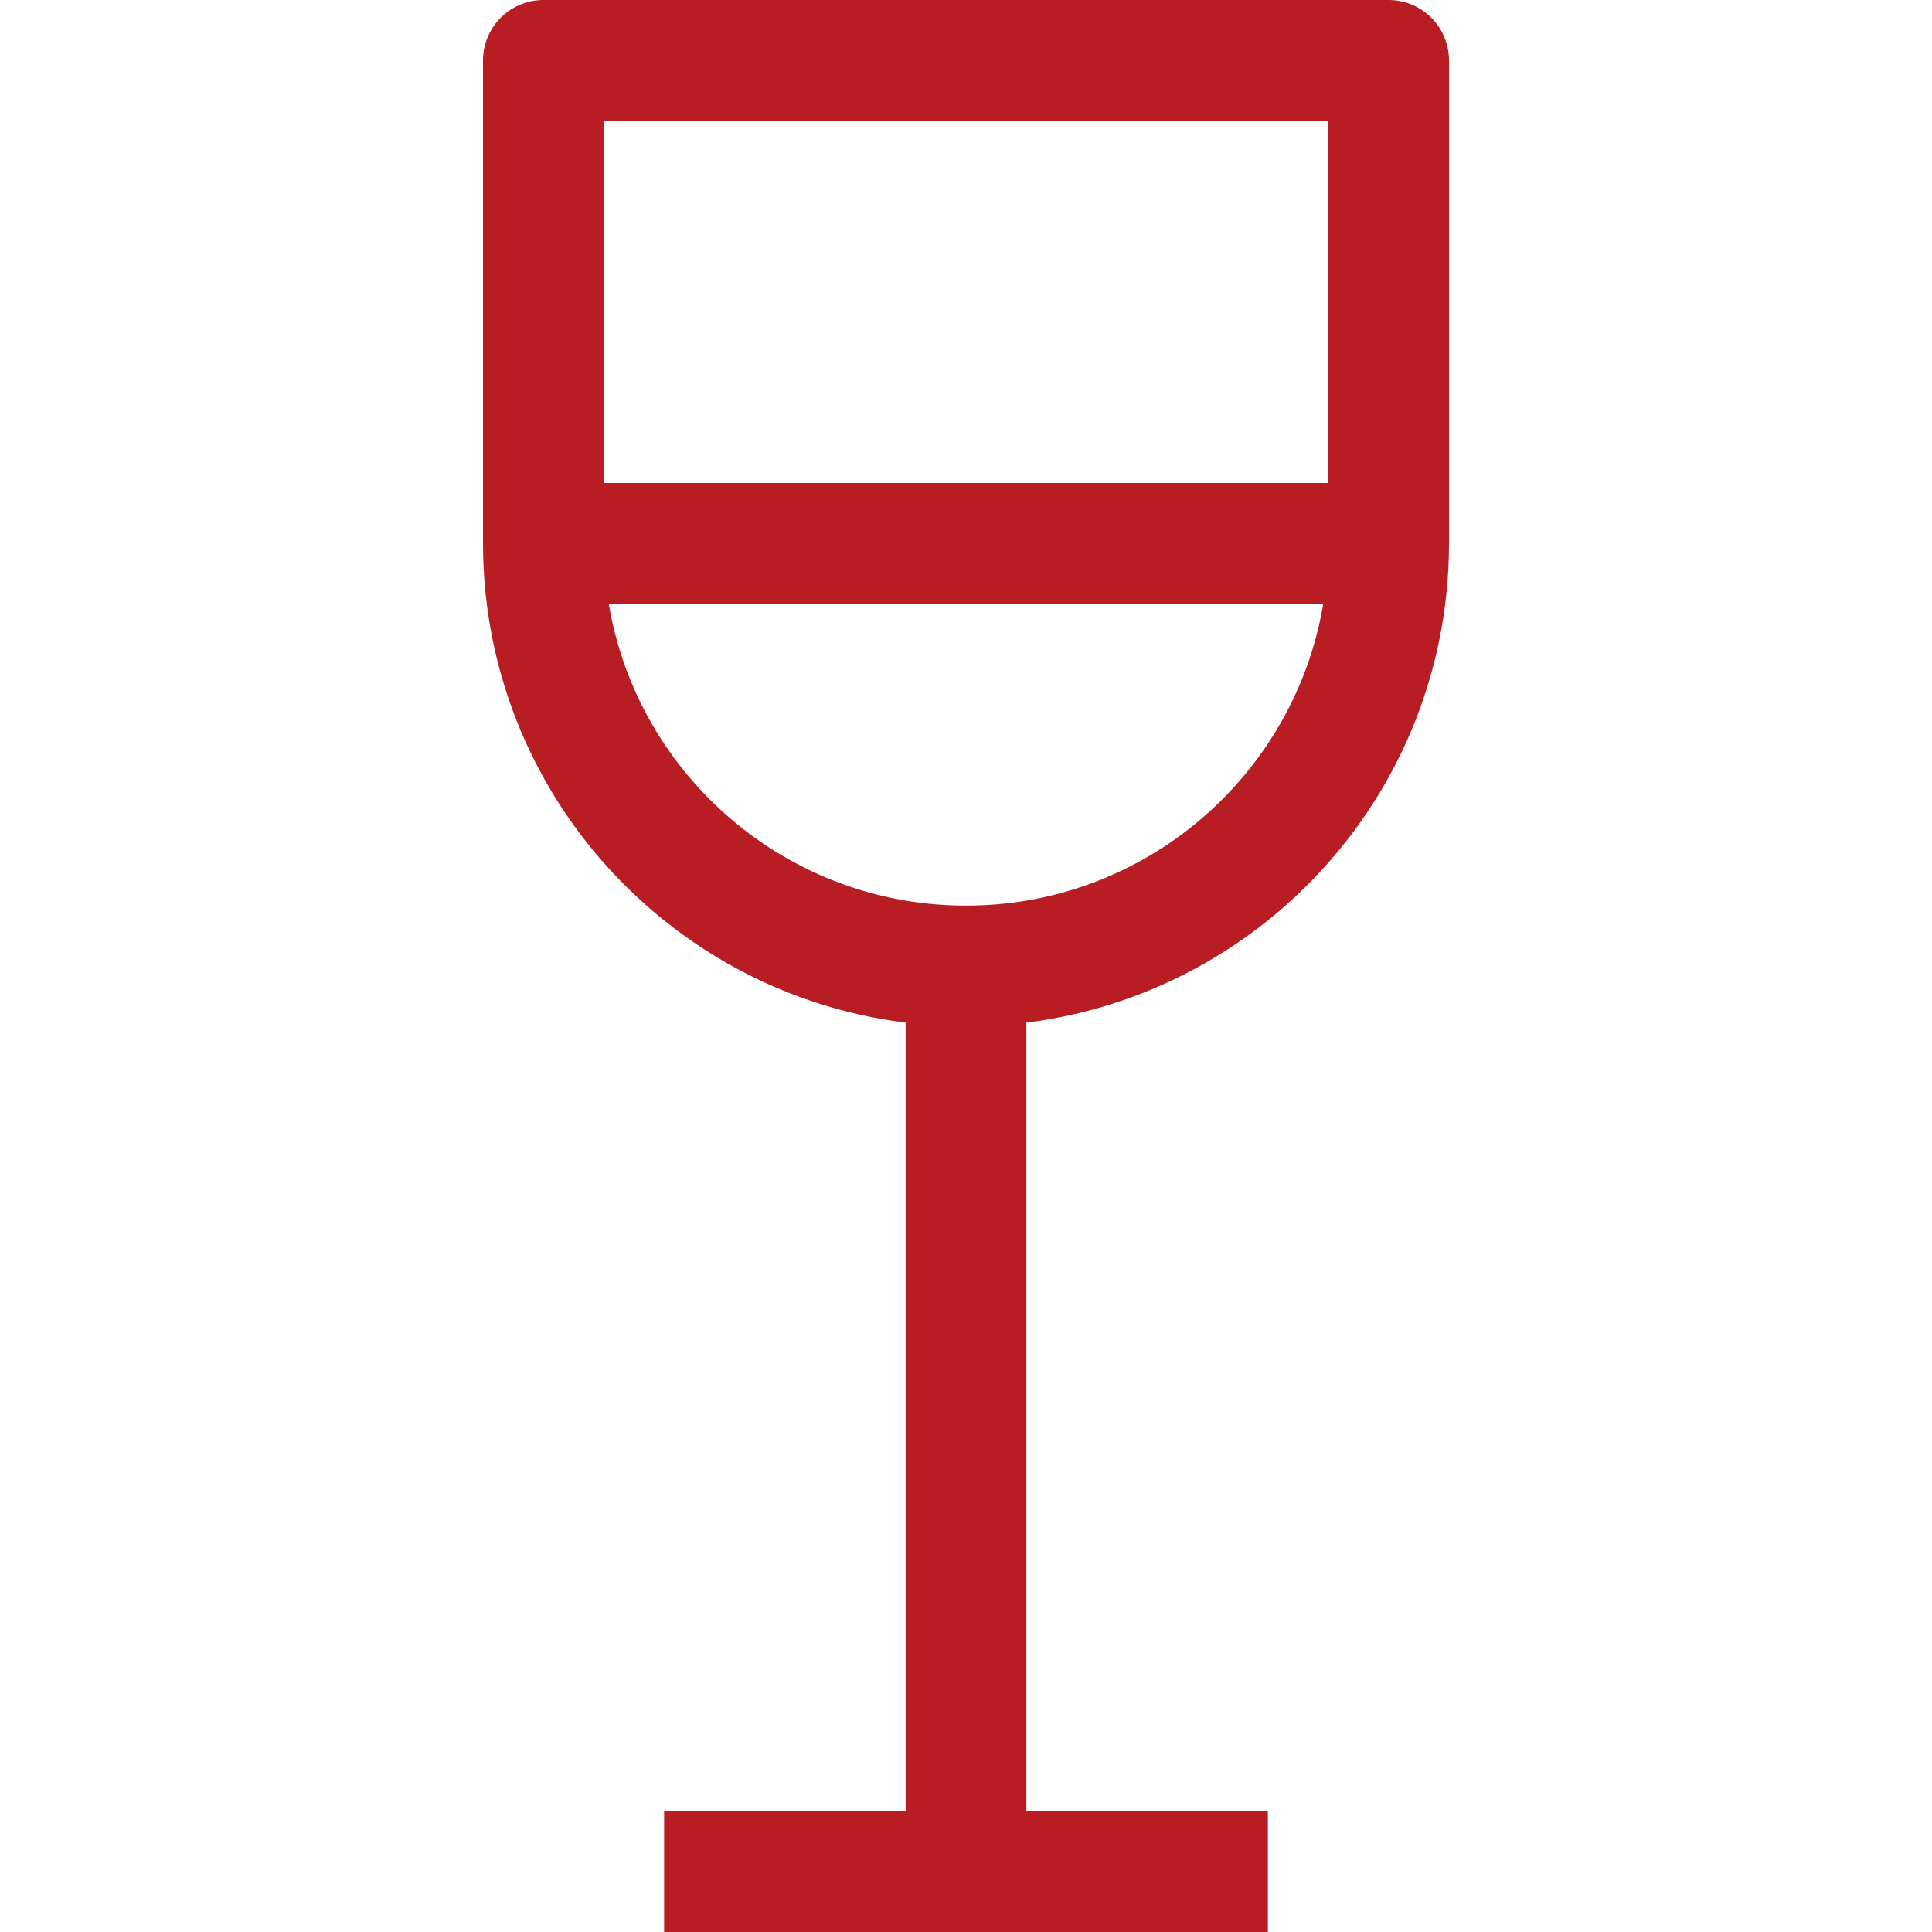 <?xml version="1.0" ?><svg width="32px" height="32px" viewBox="0 0 32 32" enable-background="new 0 0 32 32" id="Stock_cut" version="1.1" xml:space="preserve" xmlns="http://www.w3.org/2000/svg" xmlns:xlink="http://www.w3.org/1999/xlink"><desc/><g><path d="M9,1v8   c0,3.866,3.134,7,7,7h0c3.866,0,7-3.134,7-7V1H9z" fill="none" stroke="rgba(184, 29, 36, 1)" stroke-linejoin="round" stroke-miterlimit="10" stroke-width="2"/><line fill="none" stroke="rgba(184, 29, 36, 1)" stroke-linejoin="round" stroke-miterlimit="10" stroke-width="2" x1="16" x2="16" y1="16" y2="31"/><line fill="none" stroke="rgba(184, 29, 36, 1)" stroke-linejoin="round" stroke-miterlimit="10" stroke-width="2" x1="11" x2="21" y1="31" y2="31"/><line fill="none" stroke="rgba(184, 29, 36, 1)" stroke-linejoin="round" stroke-miterlimit="10" stroke-width="2" x1="9" x2="23" y1="9" y2="9"/></g></svg>